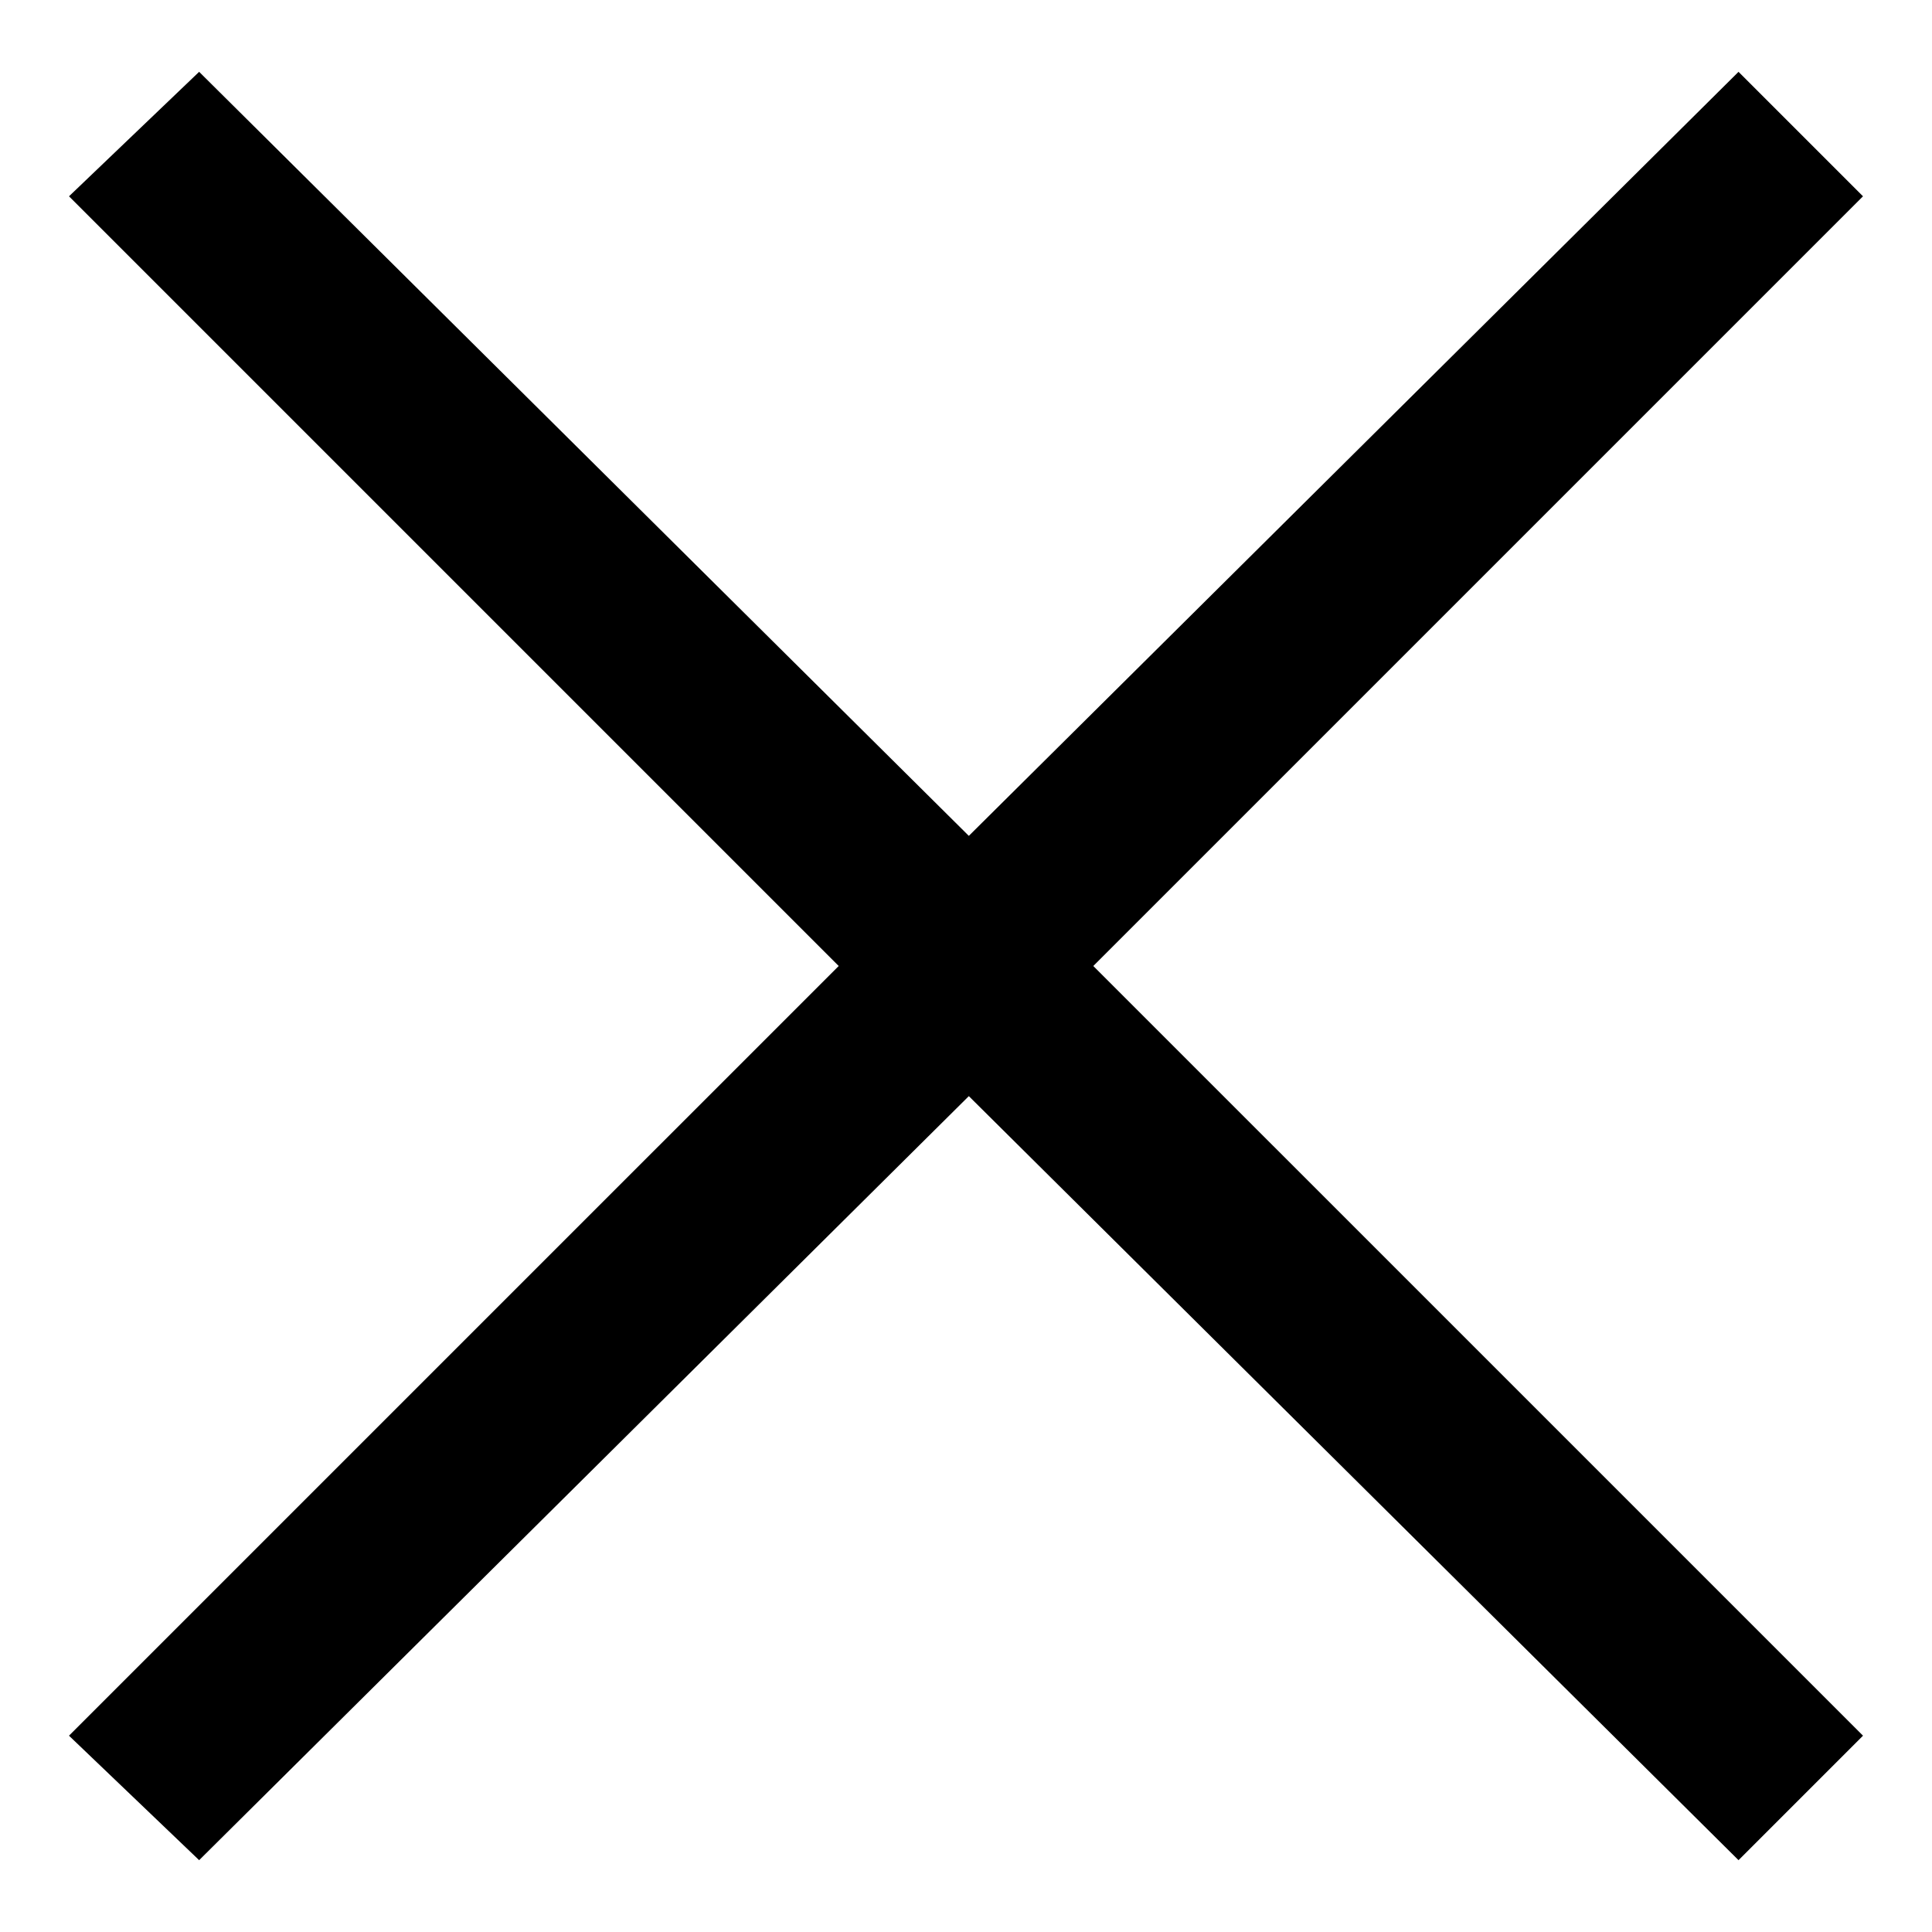 <svg
   xmlns="http://www.w3.org/2000/svg"
   width="28"
   height="28">
  <path
     d="M 2.886,1.041 1,2.845 12.155,14 1,25.155 2.886,26.959 14.041,15.886 25.196,26.959 27,25.155 15.845,14 27,2.845 25.196,1.041 14.041,12.114 Z" />
</svg>
